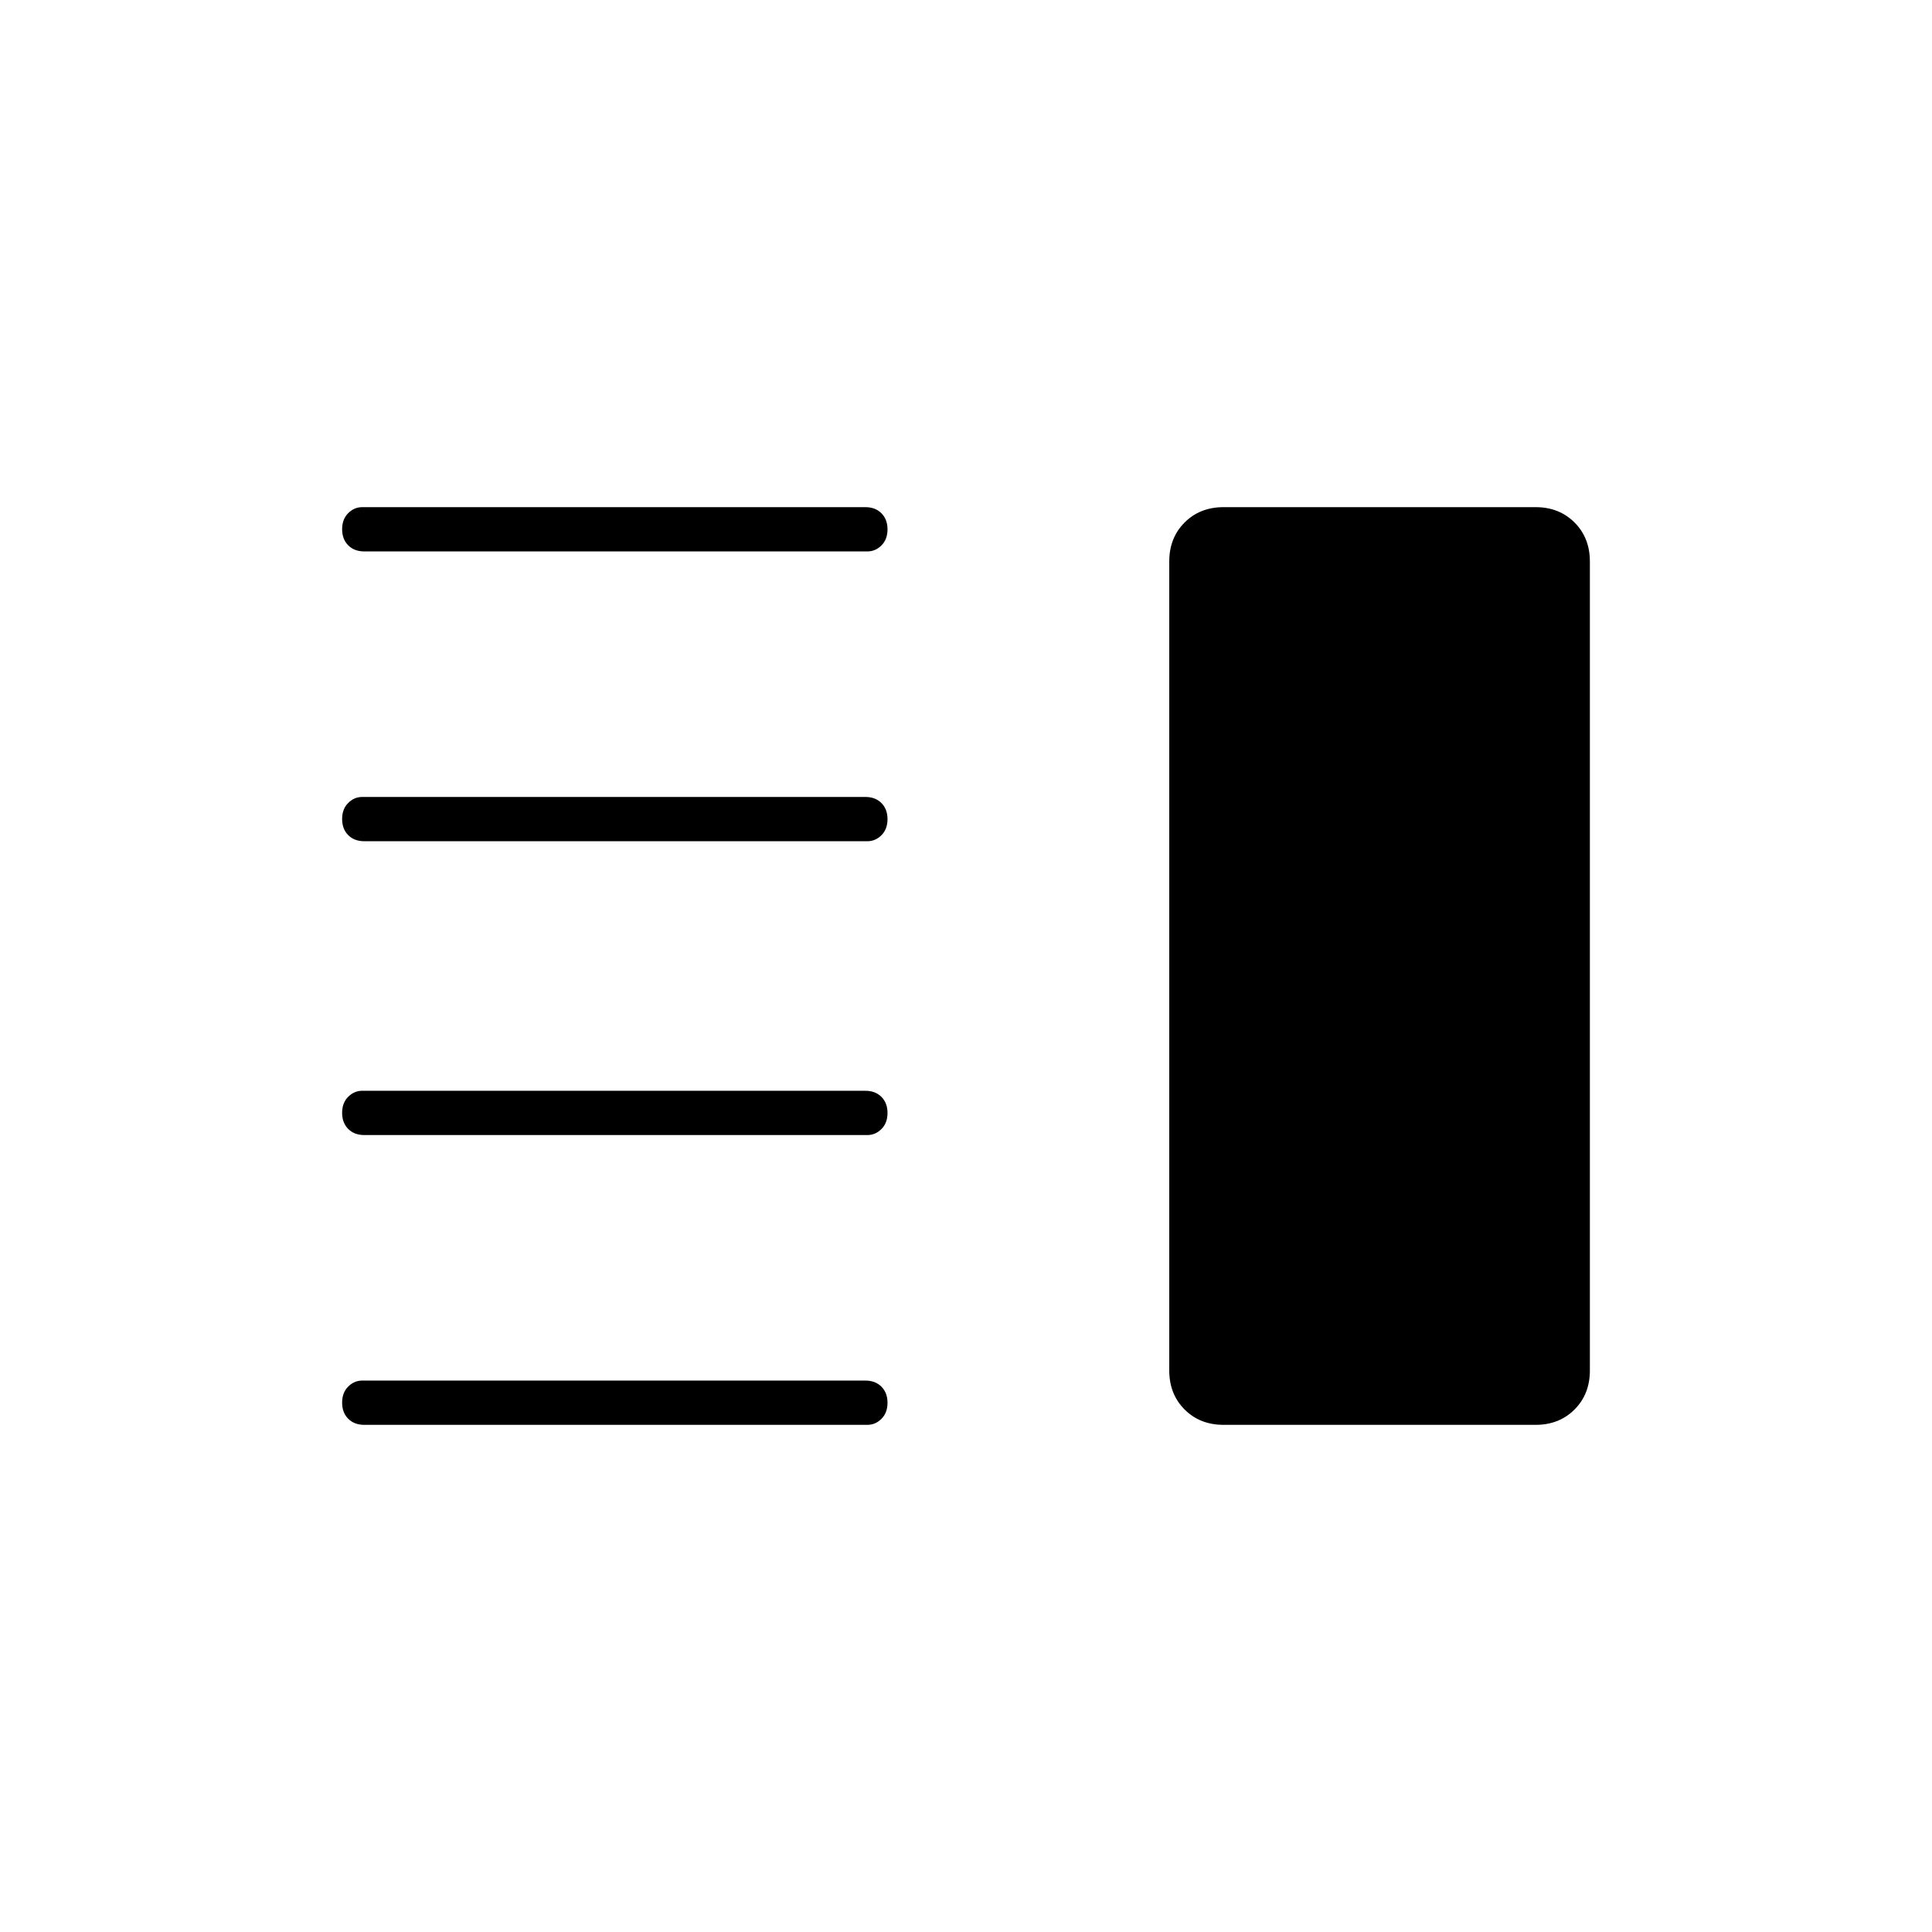 <svg xmlns="http://www.w3.org/2000/svg" width="48" height="48" viewBox="0 -960 960 960"><path d="M181-396q-4.95 0-7.975-3.035-3.025-3.035-3.025-8t3-7.965q3-3 7-3h250q4.95 0 7.975 3.035 3.025 3.035 3.025 8T438-399q-3 3-7 3H181Zm0 144q-4.95 0-7.975-3.035-3.025-3.035-3.025-8t3-7.965q3-3 7-3h250q4.95 0 7.975 3.035 3.025 3.035 3.025 8T438-255q-3 3-7 3H181Zm0-290q-4.95 0-7.975-3.035-3.025-3.035-3.025-8t3-7.965q3-3 7-3h250q4.95 0 7.975 3.035 3.025 3.035 3.025 8T438-545q-3 3-7 3H181Zm0-144q-4.95 0-7.975-3.035-3.025-3.035-3.025-8t3-7.965q3-3 7-3h250q4.95 0 7.975 3.035 3.025 3.035 3.025 8T438-689q-3 3-7 3H181Zm427 434q-11.75 0-19.375-7.625T581-279v-402q0-11.75 7.625-19.375T608-708h155q11.75 0 19.375 7.625T790-681v402q0 11.75-7.625 19.375T763-252H608Z"/></svg>